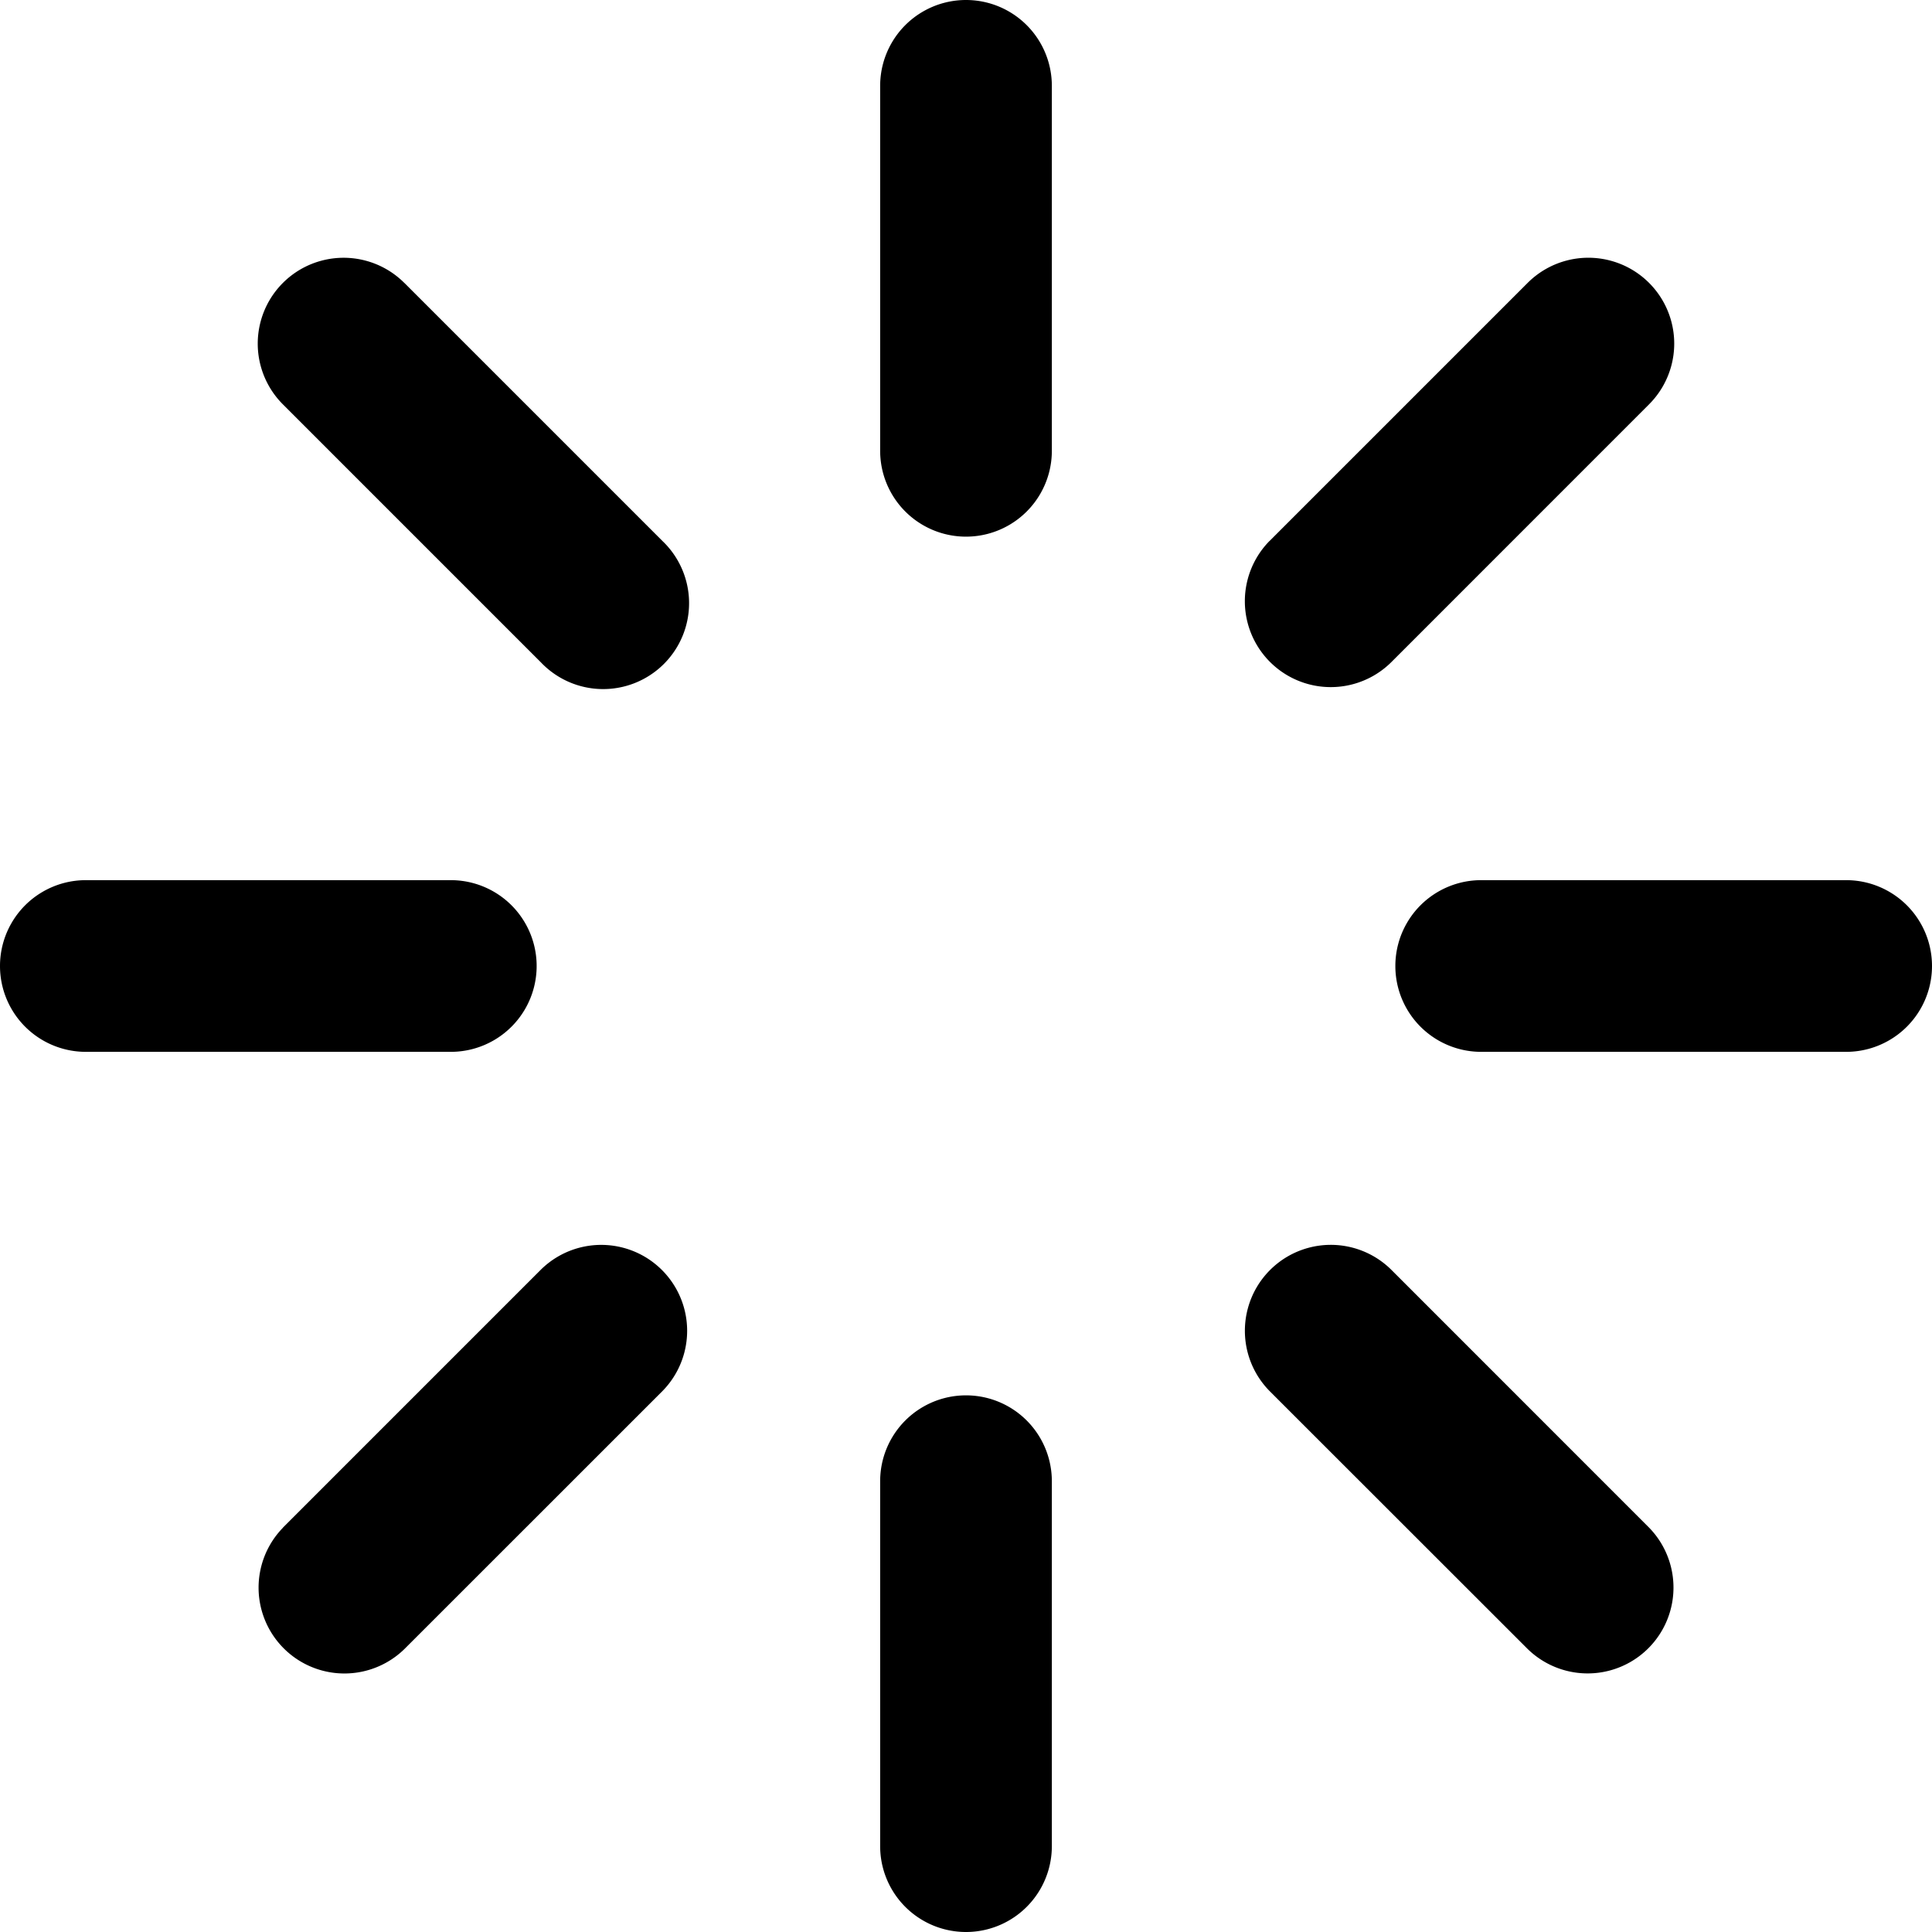 <svg xmlns="http://www.w3.org/2000/svg" viewBox="0 0 300 300">
  <path d="M216,197.13l40.07,40.08a13.33,13.33,0,0,1-18.85,18.85L197.14,216A13.34,13.34,0,0,1,216,197.13ZM62.79,43.93,102.86,84A13.34,13.34,0,1,1,84,102.86L43.93,62.79A13.33,13.33,0,0,1,62.78,43.93ZM197.14,84l40.07-40.07a13.33,13.33,0,0,1,18.86,18.85L216,102.86A13.34,13.34,0,0,1,197.13,84ZM43.93,237.21,84,197.14A13.34,13.34,0,0,1,102.87,216L62.79,256.07a13.33,13.33,0,0,1-18.85-18.85ZM163.33,230v56.67a13.33,13.33,0,0,1-26.66,0V230a13.33,13.33,0,0,1,26.66,0Zm0-216.67V70a13.33,13.33,0,0,1-26.66,0V13.33a13.33,13.33,0,0,1,26.66,0ZM230,136.67h56.67a13.33,13.33,0,0,1,0,26.66H230a13.33,13.33,0,0,1,0-26.66Zm-216.67,0H70a13.33,13.33,0,0,1,0,26.66H13.33a13.33,13.33,0,0,1,0-26.66Z" fill-rule="evenodd"/>
</svg>
